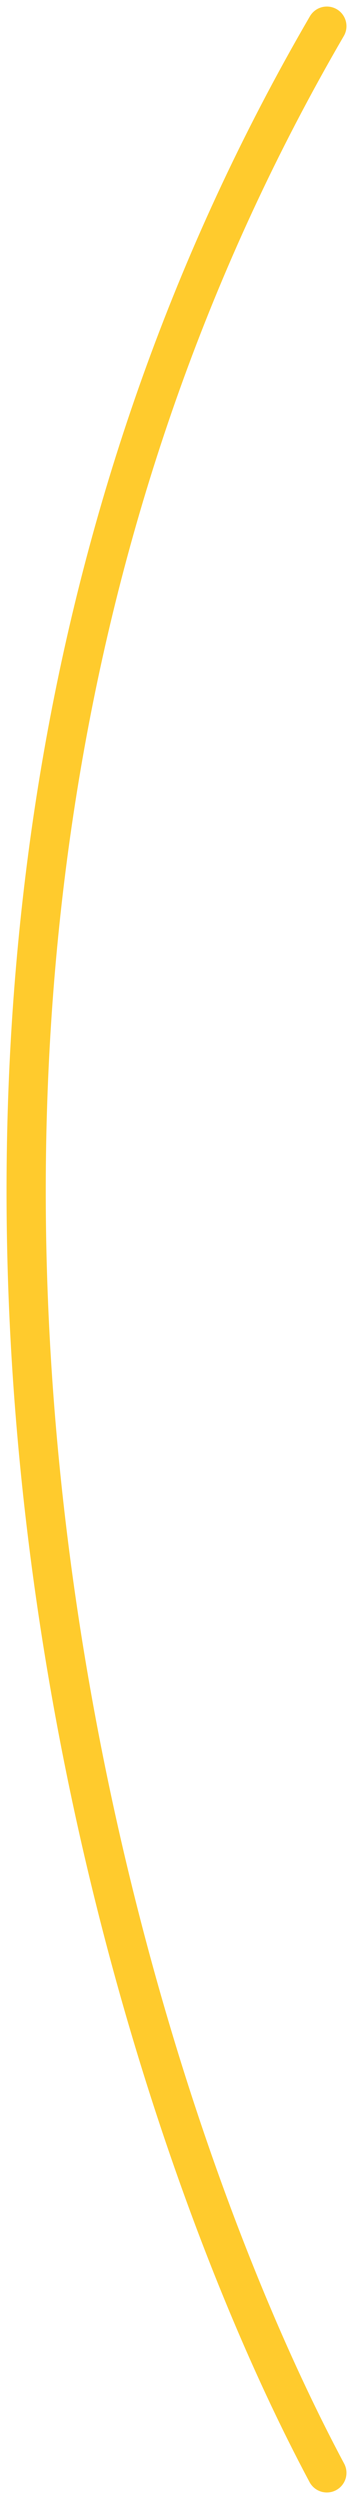 <svg width="27" height="191" viewBox="0 0 27 191" fill="none" xmlns="http://www.w3.org/2000/svg">
<path d="M25 189C7.644 156.51 -16.655 73.624 25 2" stroke="#FFCB2D" stroke-width="3" stroke-linecap="round"/>
</svg>
